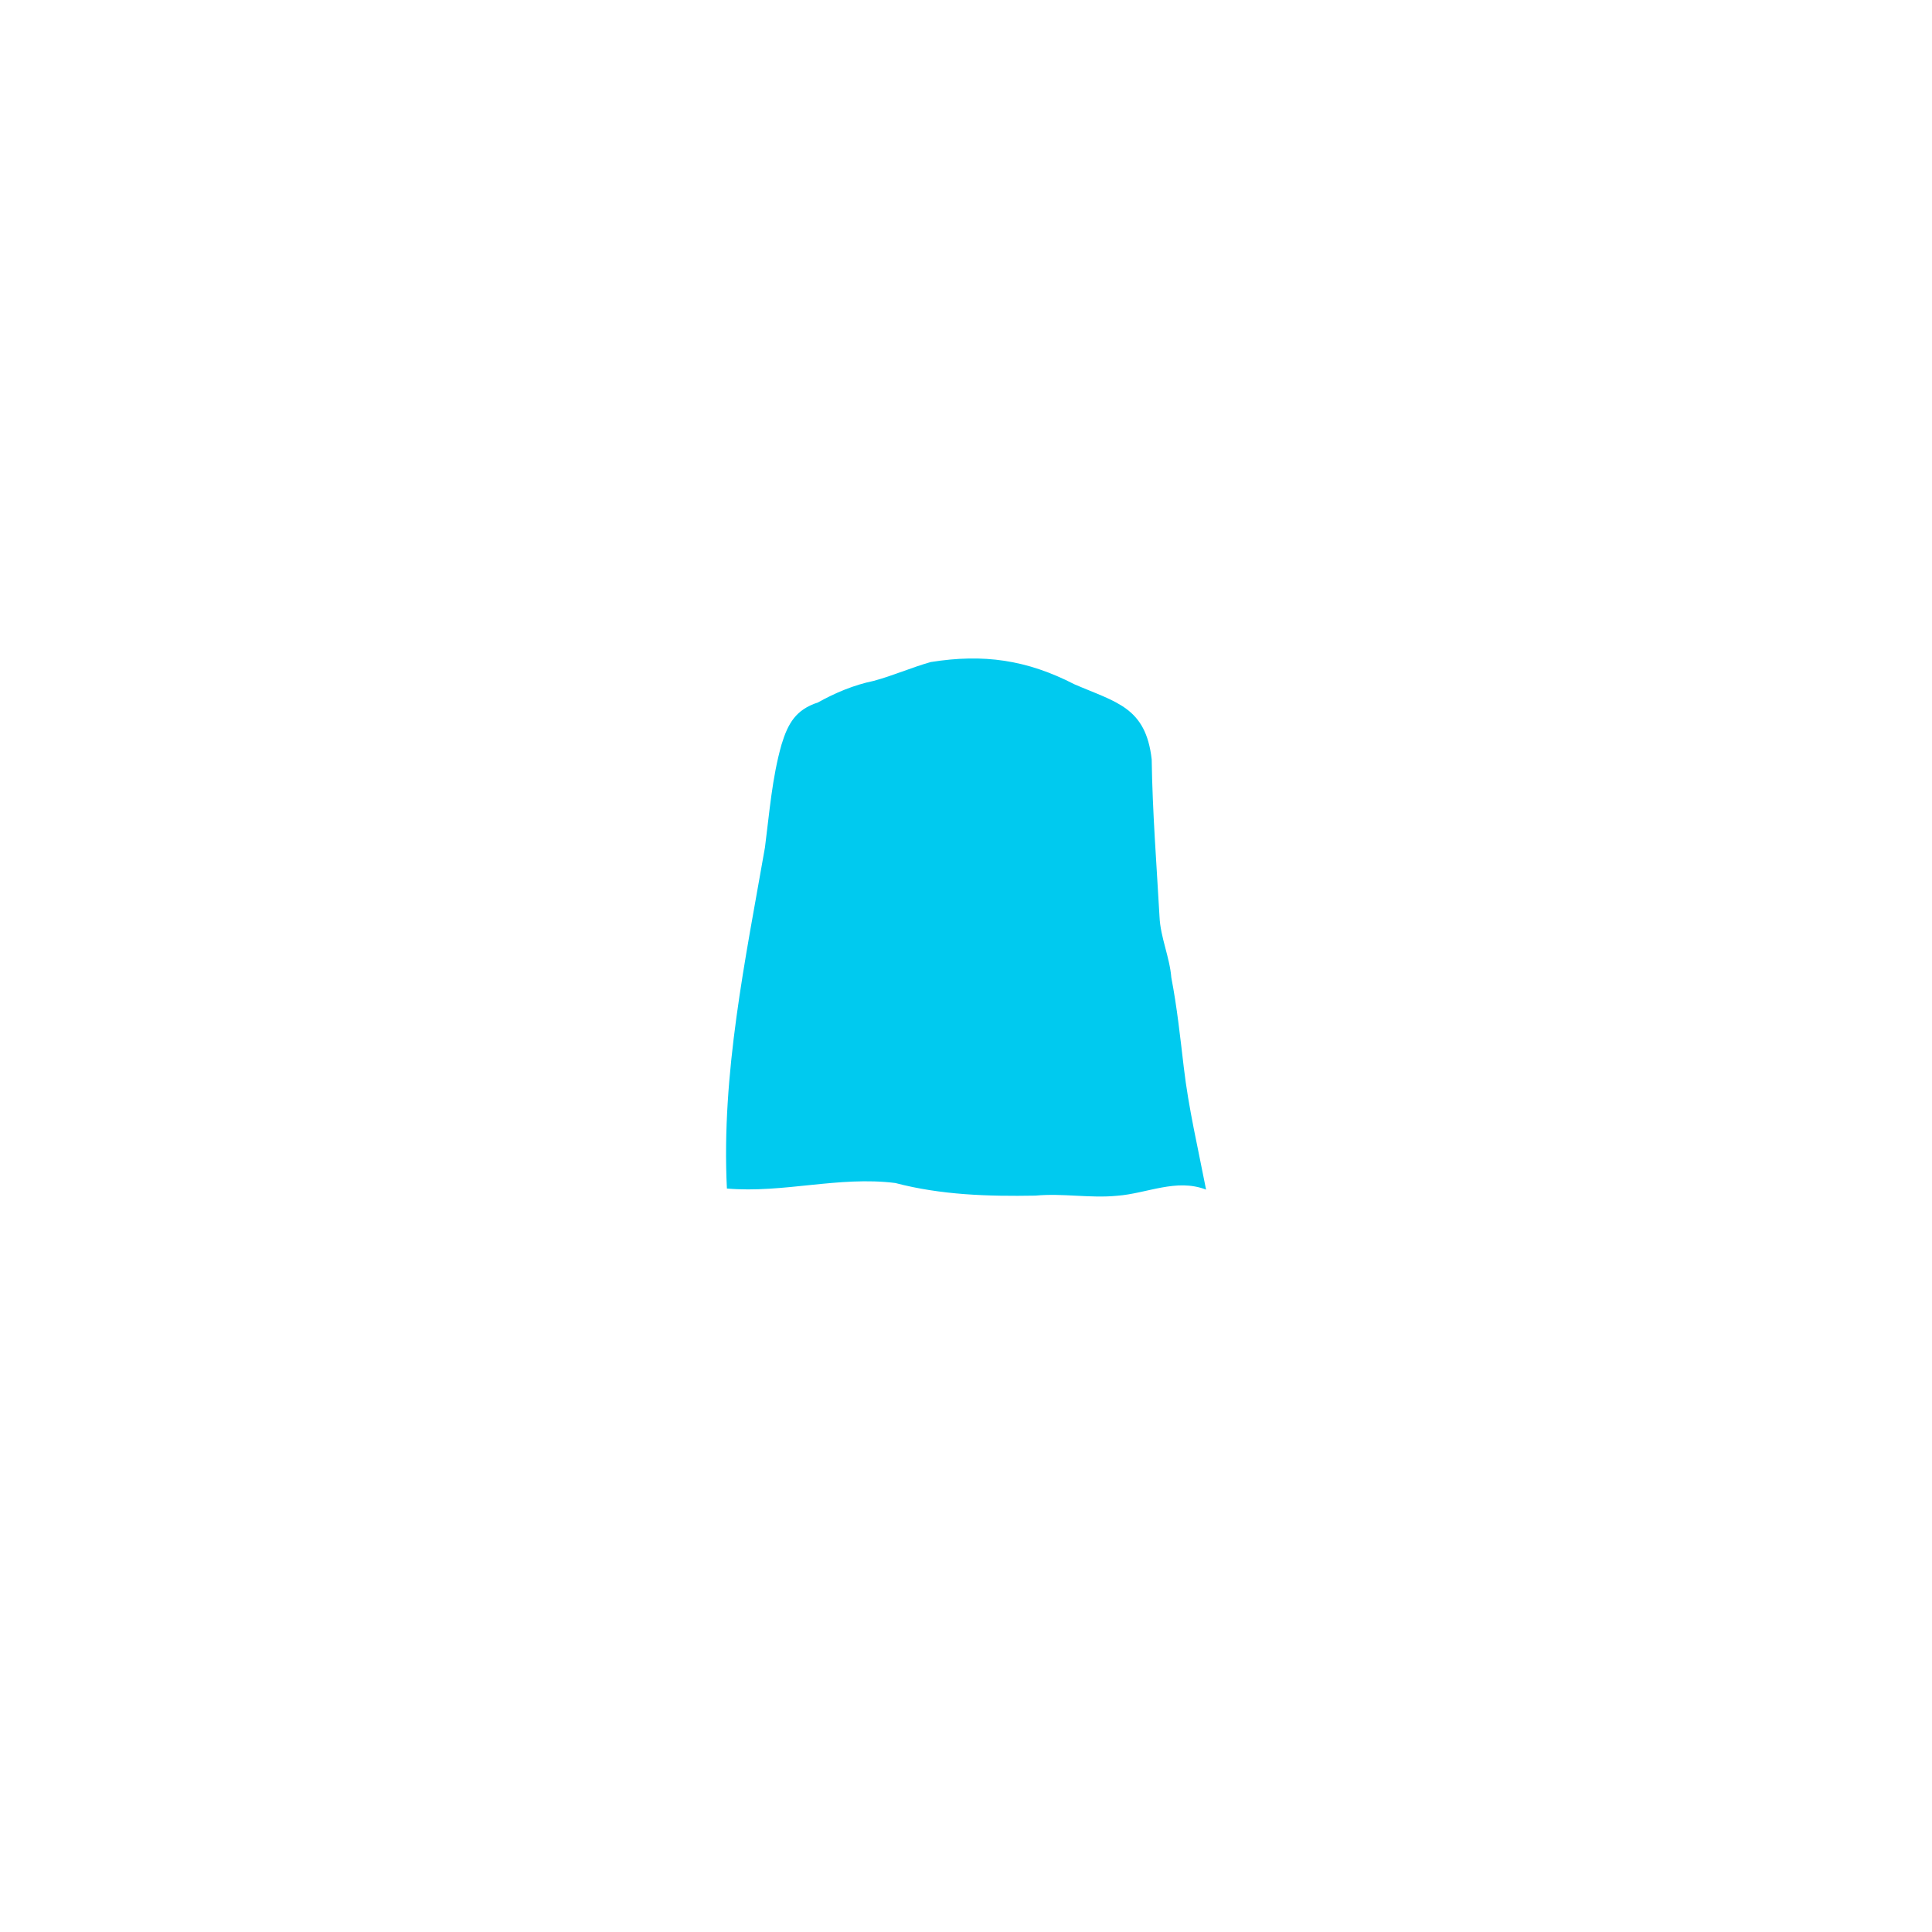 <?xml version="1.0" encoding="UTF-8"?>
<!-- Created by grConvert v0.1-0 -->
<svg xmlns="http://www.w3.org/2000/svg" xmlns:xlink="http://www.w3.org/1999/xlink" width="2000" height="2000" viewBox="0 0 2000 2000">
<path fill-rule="nonzero" fill="rgb(0%, 79.216%, 93.725%)" fill-opacity="1" d="M 1225.391 1104.41 C 1230.371 1147.266 1240.328 1189.215 1248.516 1231.484 C 1217.75 1219.547 1187.27 1235.559 1156.391 1237.859 C 1128.191 1240.598 1100.051 1235.031 1071.793 1237.711 C 1022.977 1238.578 974.254 1237.086 926.855 1224.656 C 868.57 1217.281 810.945 1235.41 752.488 1230.371 C 746.605 1111.766 771.543 993.781 791.875 877.305 C 796.516 841.598 799.156 805.516 809.059 770.676 C 815.773 748.684 823.98 734.555 846.707 727.199 C 864.742 717.145 883.887 709.109 904.391 704.867 C 924.457 699.453 943.547 690.984 963.504 685.344 C 1018.188 676.629 1062.777 682.965 1112.309 708.41 C 1155.676 727.141 1186.156 732.121 1192.23 786.145 C 1193.023 840.391 1197.266 894.469 1200.32 948.832 C 1201.207 970.242 1210.828 990.5 1212.562 1012.078 C 1218.469 1042.617 1221.73 1073.57 1225.391 1104.41 Z M 1225.391 1104.41 "/>
</svg>
